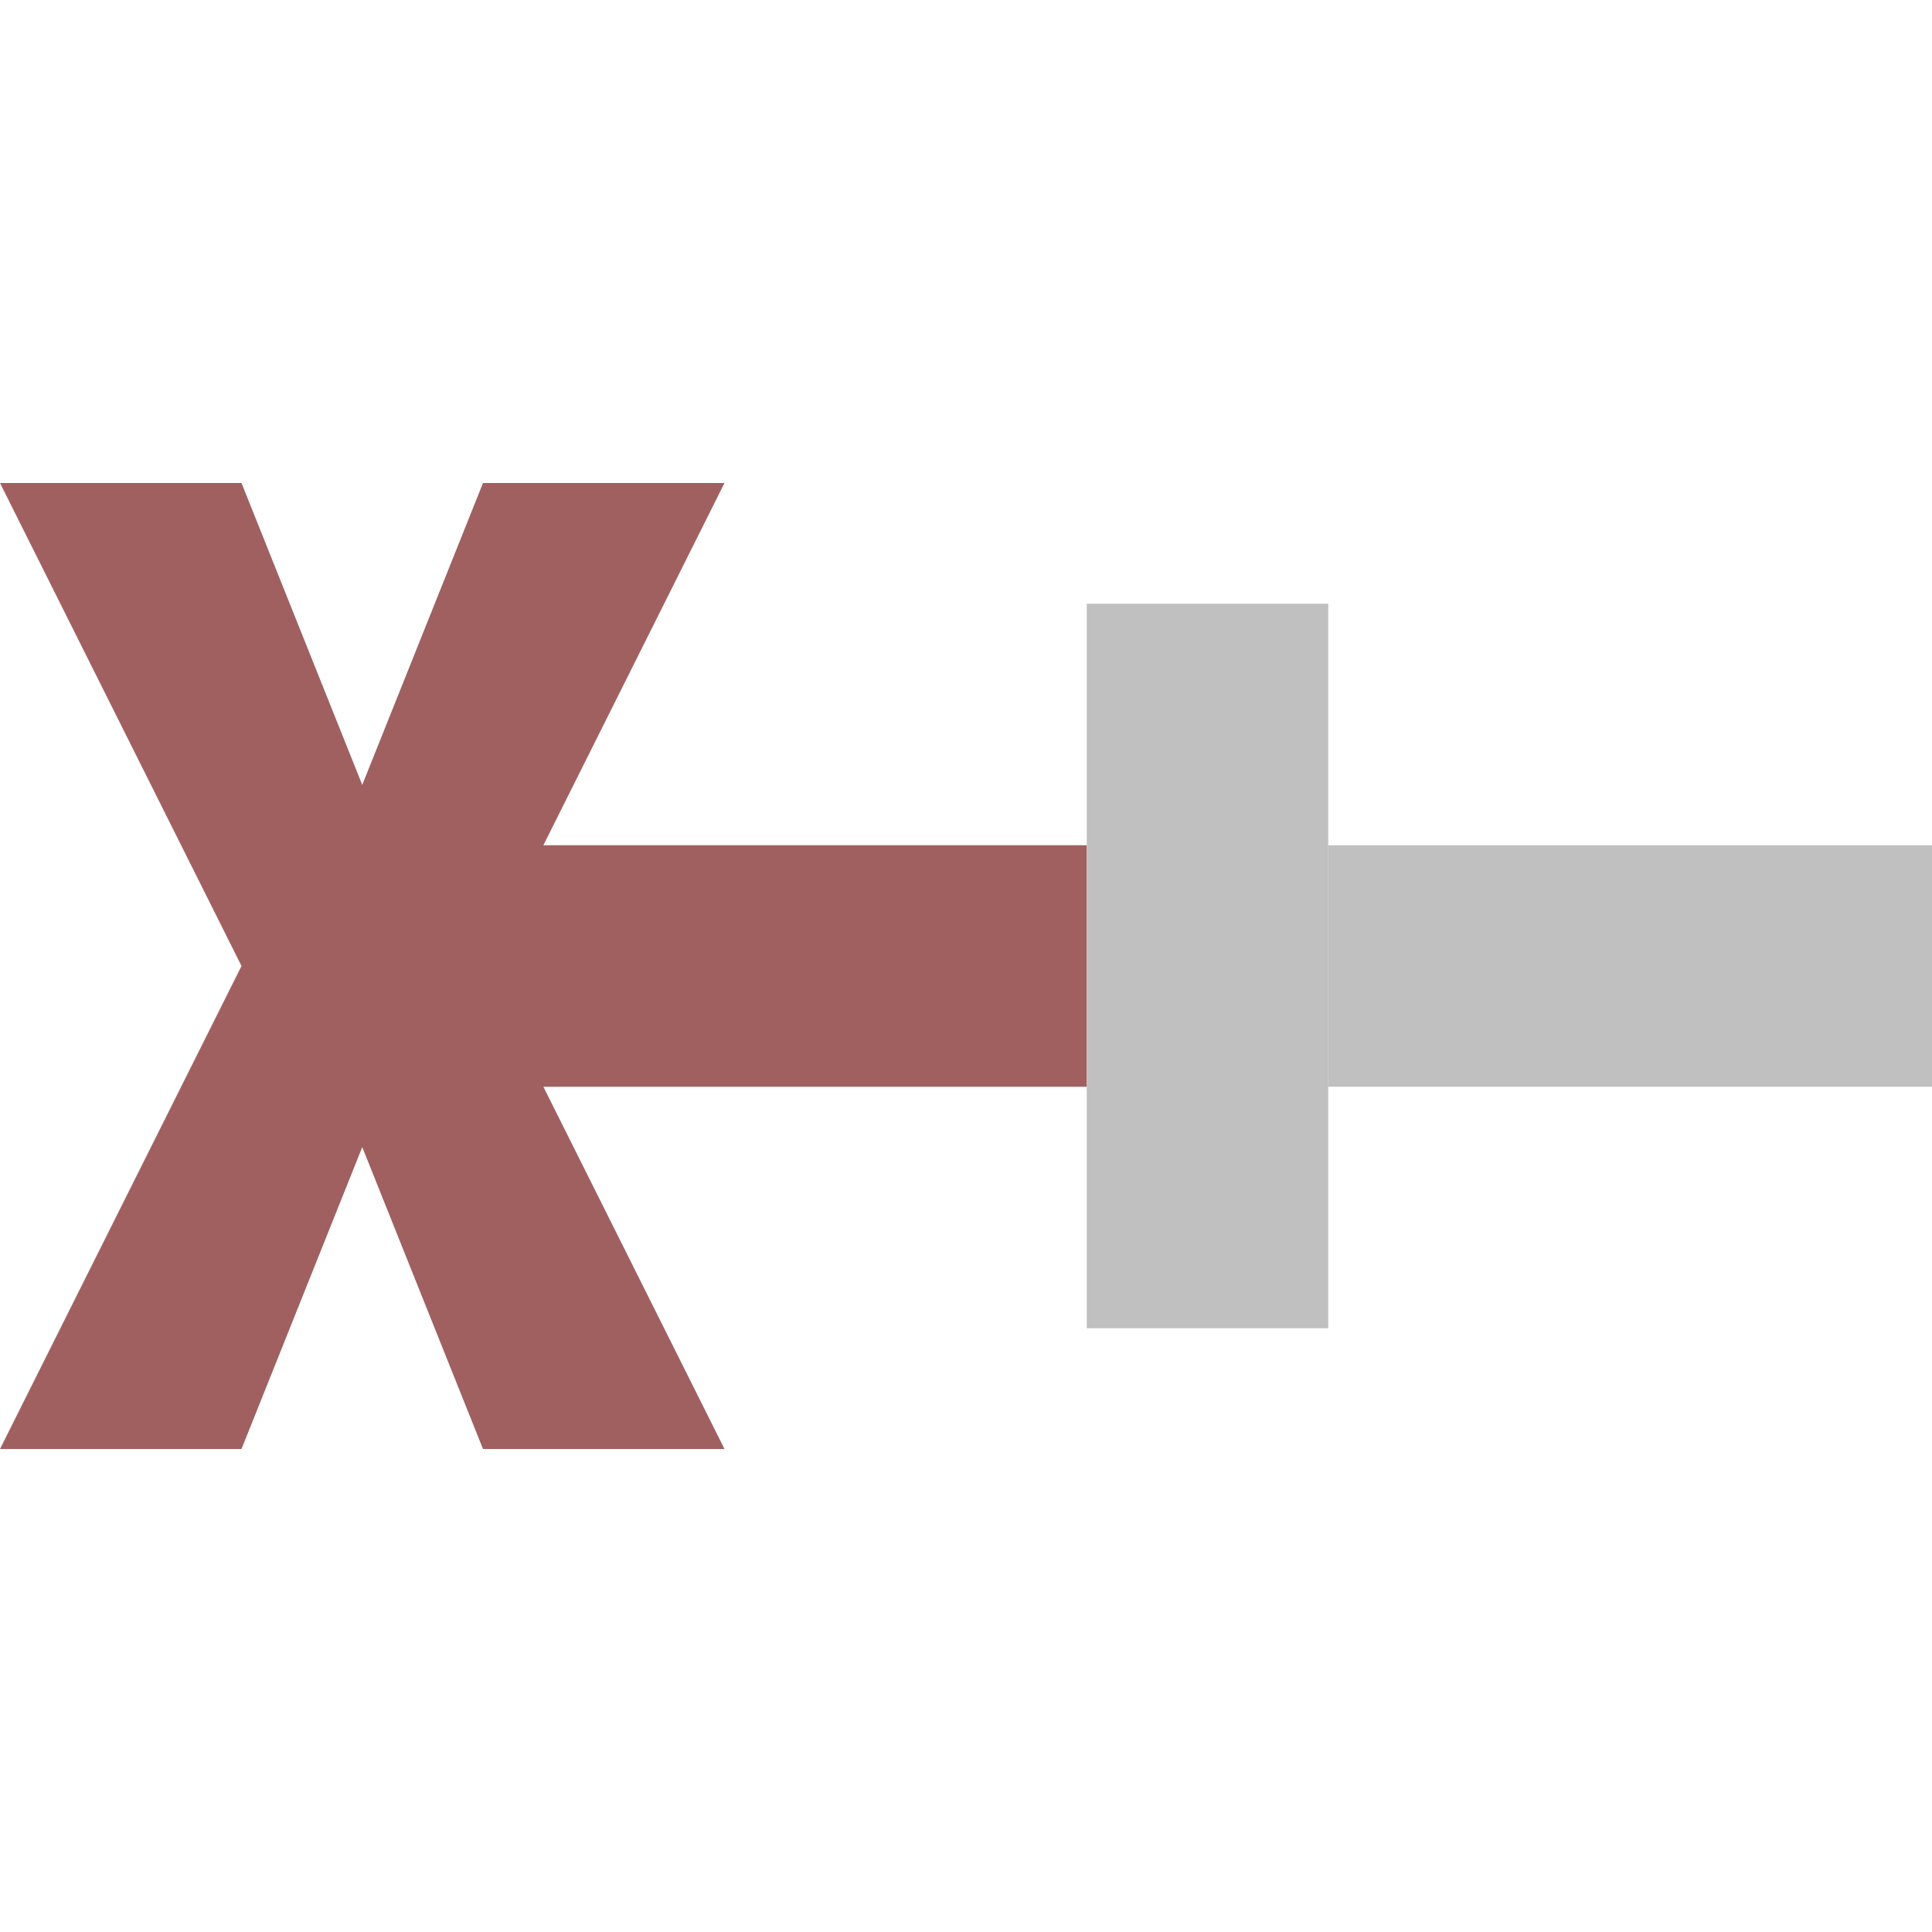 <svg xmlns="http://www.w3.org/2000/svg" xmlns:svg="http://www.w3.org/2000/svg" id="svg3039" width="16" height="16" version="1.1"><defs id="defs3041"><linearGradient id="linearGradient6140"><stop id="stop6142" offset="0" stop-color="gray" stop-opacity="1"/><stop id="stop6144" offset="1" stop-color="#606060" stop-opacity="1"/></linearGradient><filter id="filter4201" width="1.288" height="1.096" x="-.144" y="-.048" color-interpolation-filters="sRGB"><feGaussianBlur id="feGaussianBlur4203" stdDeviation=".12"/></filter><filter id="filter4209" width="1.115" height="1.288" x="-.058" y="-.144" color-interpolation-filters="sRGB"><feGaussianBlur id="feGaussianBlur4211" stdDeviation=".12"/></filter><filter id="filter4251" width="1.063" height="1.071" x="-.032" y="-.036" color-interpolation-filters="sRGB"><feGaussianBlur id="feGaussianBlur4253" stdDeviation=".119"/></filter></defs><g id="layer1"><path id="path4181" fill="silver" fill-opacity="1" fill-rule="evenodd" stroke="none" stroke-linecap="butt" stroke-linejoin="miter" stroke-opacity="1" stroke-width="1" d="M 0,7 5,7 5,9 0,9 Z" filter="url(#filter4209)" transform="matrix(-1,0,0,1,16,0)"/><path id="path4185" fill="#a06060" fill-opacity="1" fill-rule="evenodd" stroke="none" stroke-linecap="butt" stroke-linejoin="miter" stroke-opacity="1" stroke-width="1" d="m 7,9 4.5,0 -1.5,3 2,0 1,-2.5 1,2.5 2,0 L 14.5,9 14,8 14.5,7 16,4 14,4 13,6.5 12,4 10,4 11.5,7 7,7 Z" filter="url(#filter4251)" transform="matrix(-1,0,0,1,16,0)"/><path id="path4187" fill="silver" fill-opacity="1" fill-rule="evenodd" stroke="none" stroke-linecap="butt" stroke-linejoin="miter" stroke-opacity="1" stroke-width="1" d="M 7,5 7,11 5,11 5,5 Z" filter="url(#filter4201)" transform="matrix(-1,0,0,1,16,0)"/></g></svg>